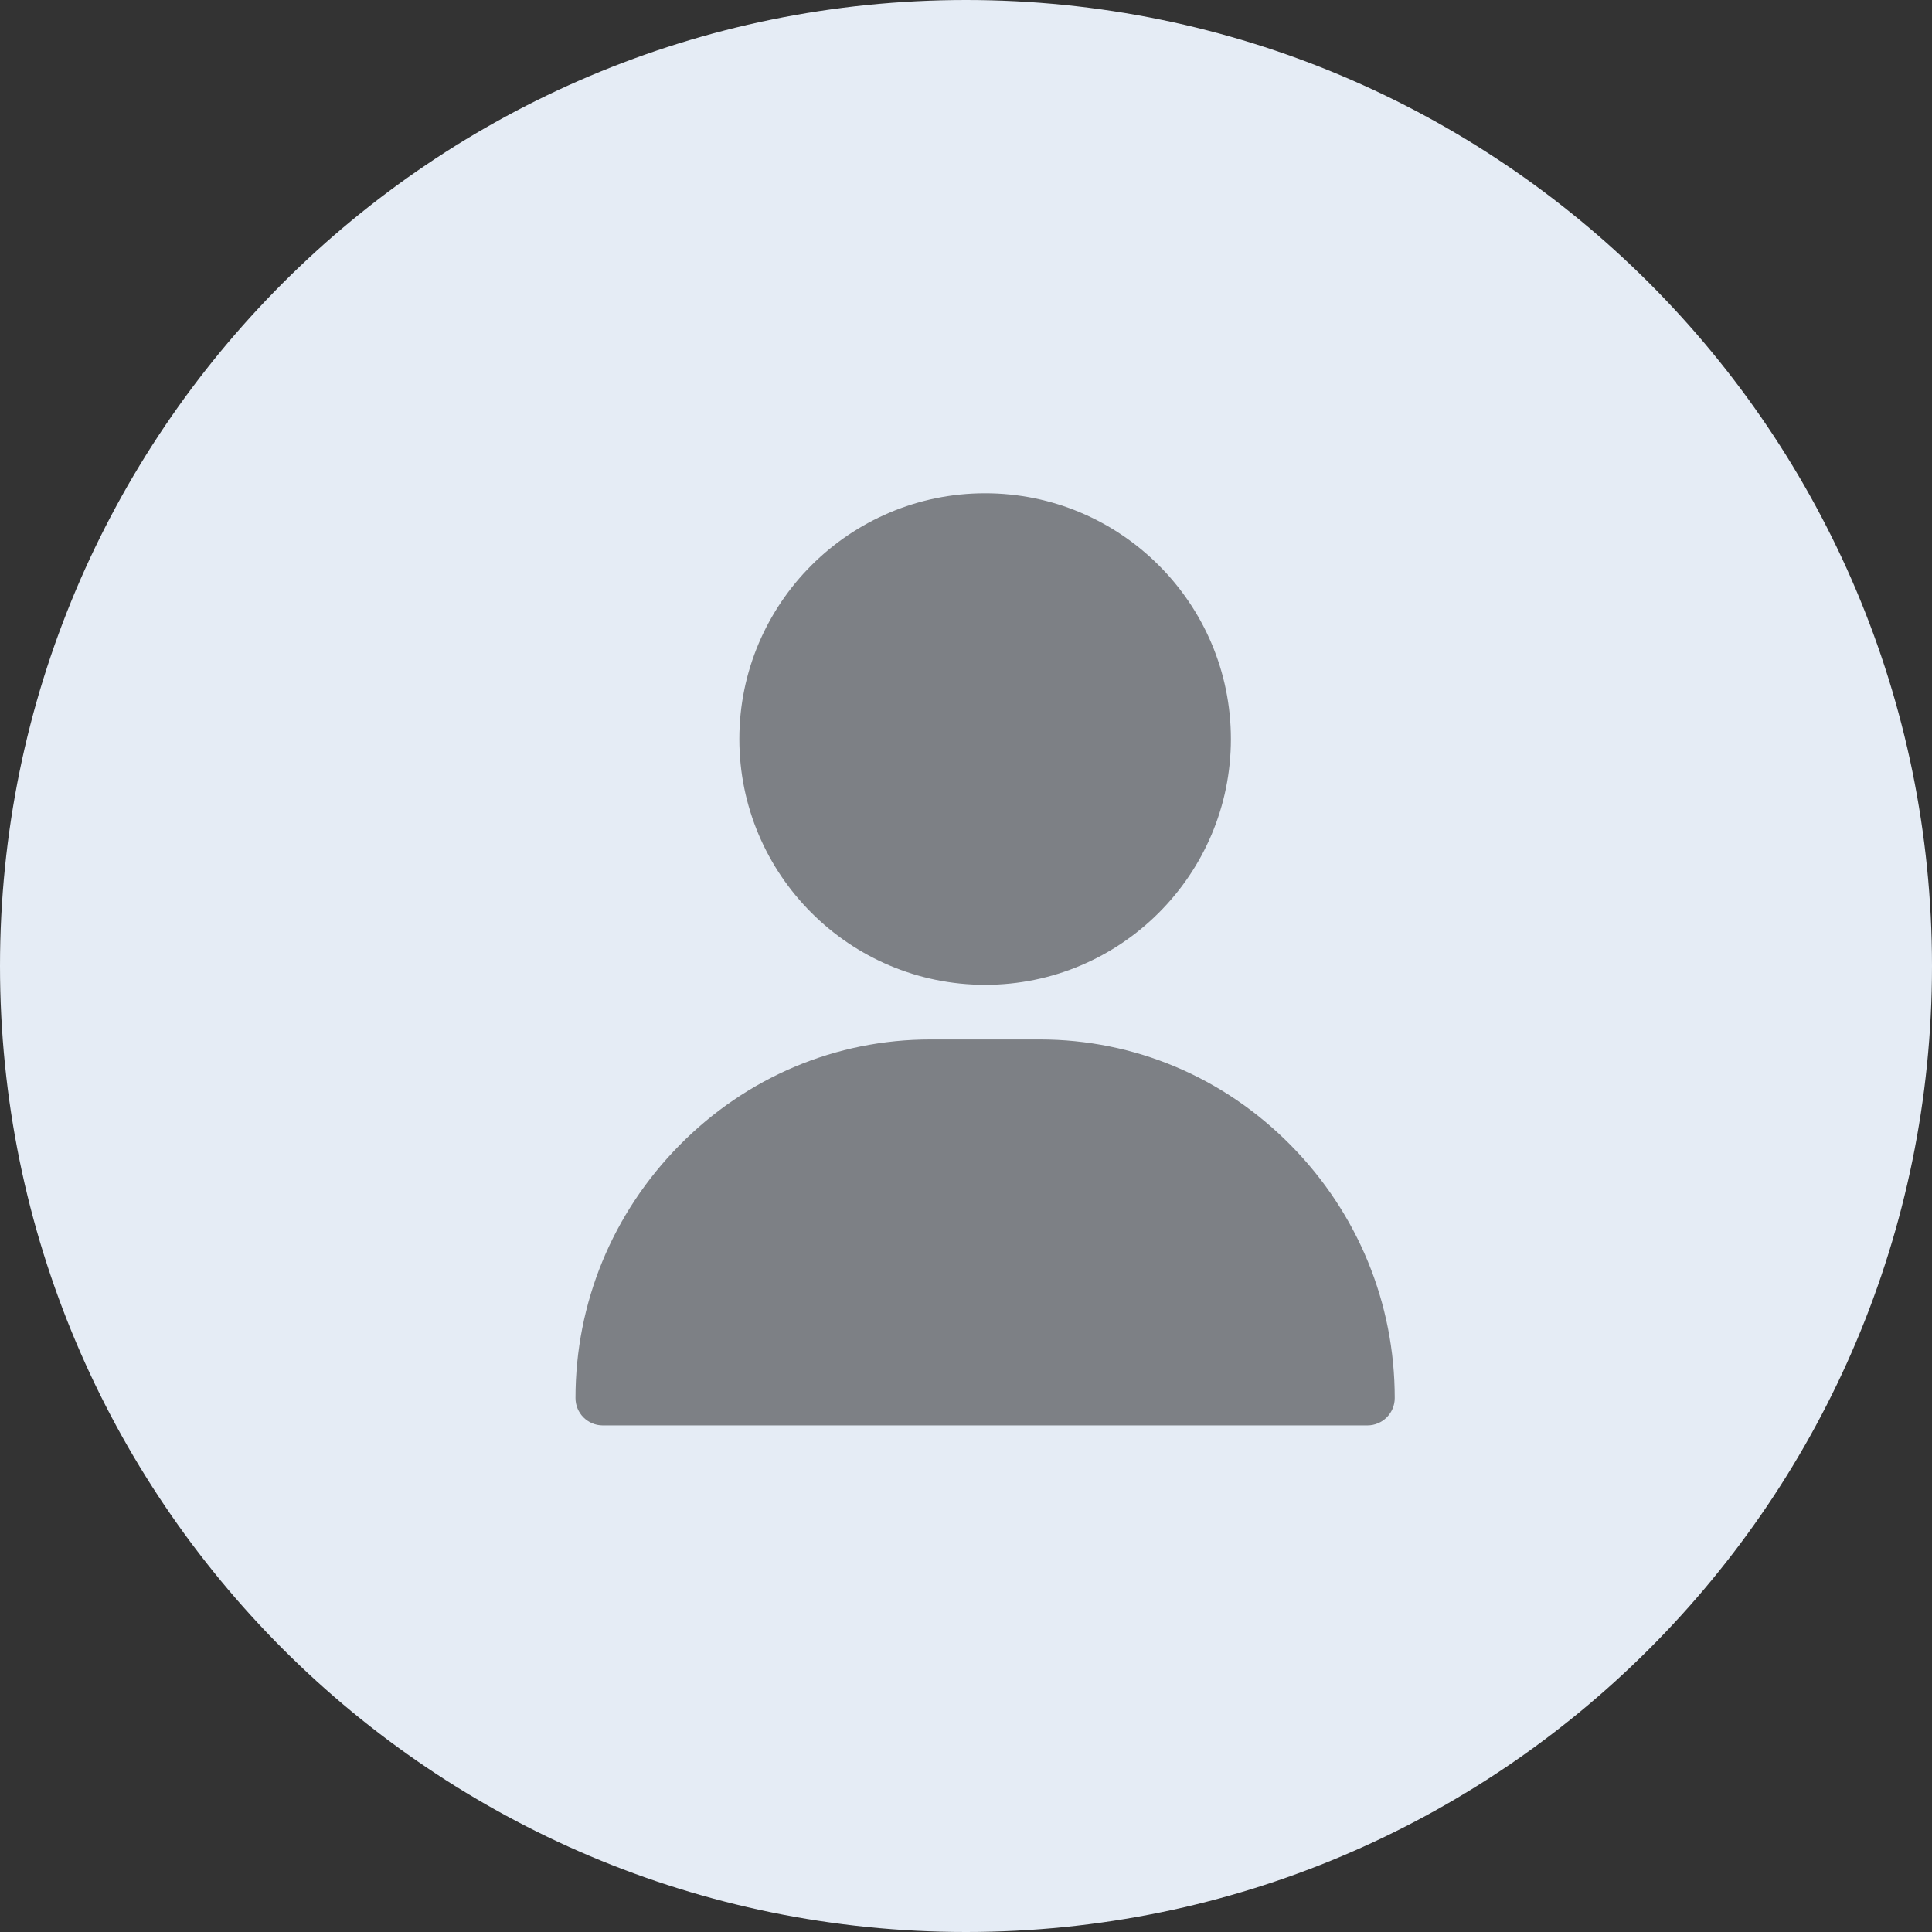 <svg width="47" height="47" viewBox="0 0 47 47" fill="none" xmlns="http://www.w3.org/2000/svg">
<rect x="0" y="0" width="47" height="47" fill="#333333" stroke="none"/>
<path d="M47 23.5C47 10.521 36.479 0 23.5 0C10.521 0 0 10.521 0 23.5C0 36.479 10.521 47 23.5 47C36.479 47 47 36.479 47 23.5Z" fill="#E5ECF5"/>
<path fill-rule="evenodd" clip-rule="evenodd" d="M17.986 17.979C17.986 14.682 20.668 12 23.965 12C27.262 12 29.944 14.682 29.944 17.979C29.944 21.276 27.262 23.958 23.965 23.958C20.668 23.958 17.986 21.276 17.986 17.979ZM25.294 25.287C27.597 25.287 29.767 26.202 31.404 27.864C33.033 29.518 33.93 31.701 33.93 34.011C33.93 34.378 33.632 34.676 33.265 34.676H14.664C14.297 34.676 14 34.378 14 34.011C14 31.701 14.897 29.518 16.526 27.864C18.163 26.202 20.333 25.287 22.636 25.287H25.294Z" fill="#7D8085"/>
</svg>
